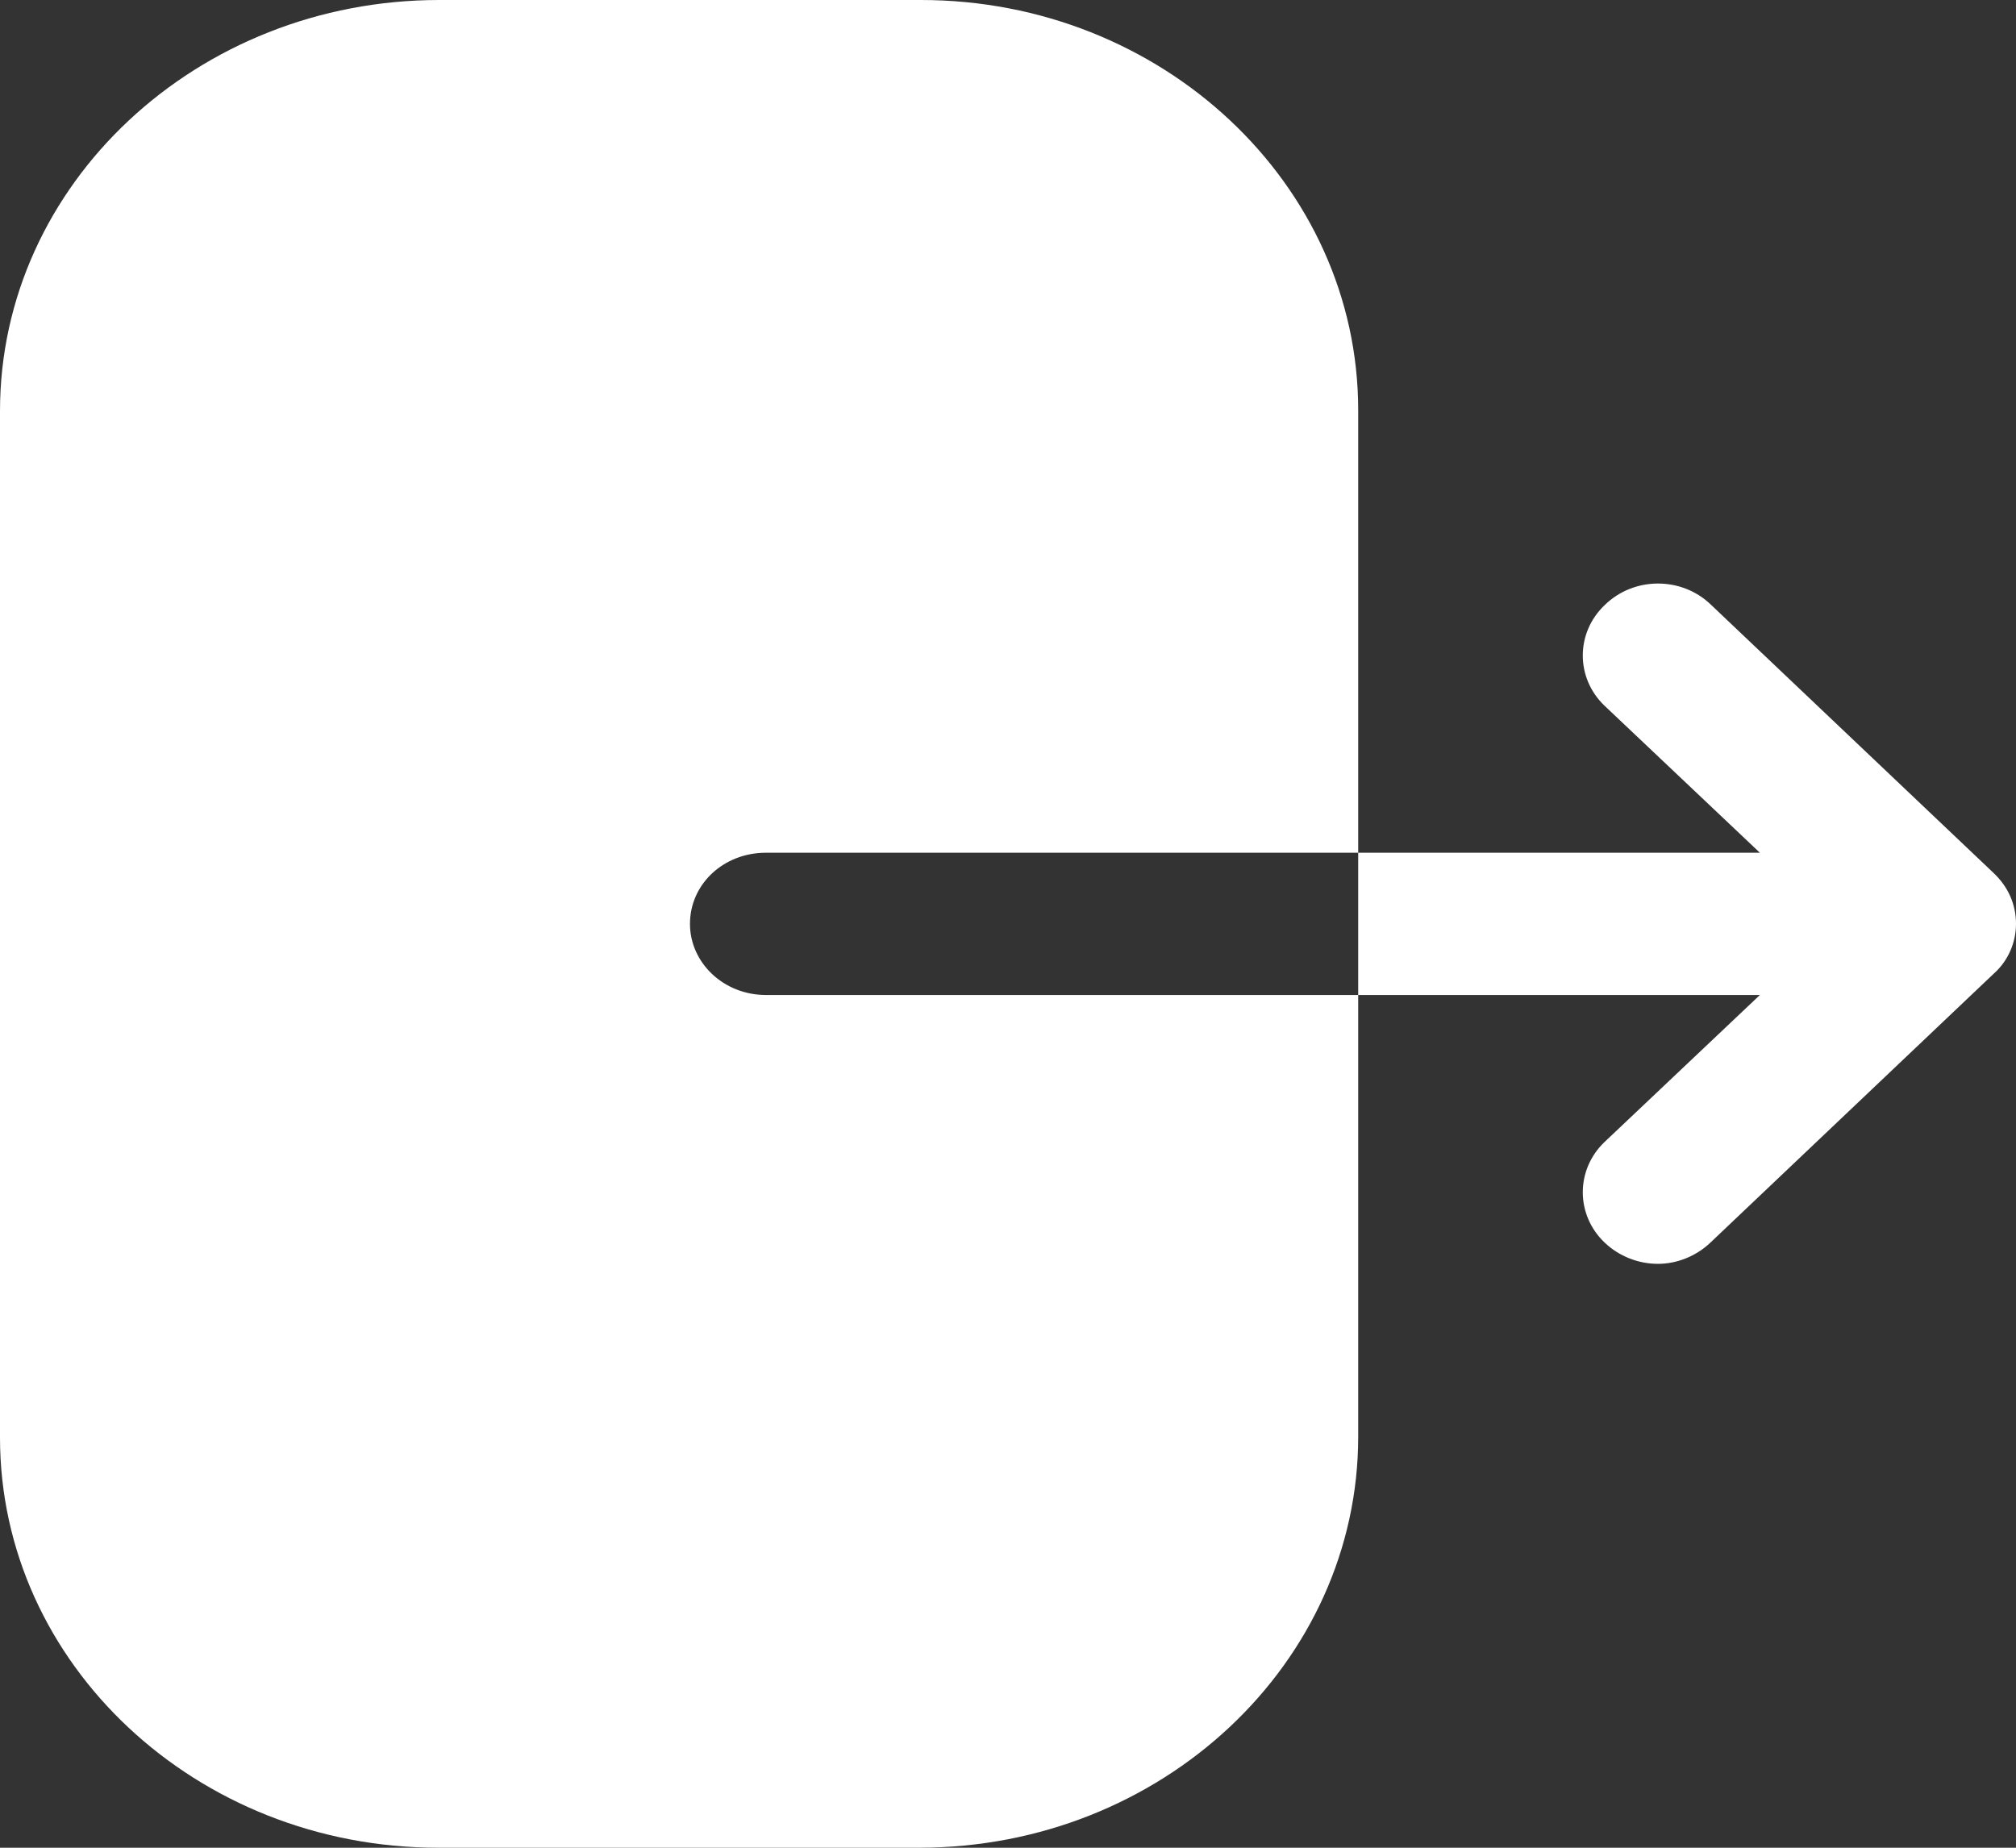 <svg width="24" height="22" viewBox="0 0 24 22" fill="none" xmlns="http://www.w3.org/2000/svg">
<rect x="0" y="0" width="24" height="22" fill="#333333" stroke="none"/>
<path d="M10.964 0C13.831 0 16.169 2.189 16.169 4.884V10.153H9.119C8.613 10.153 8.214 10.527 8.214 11C8.214 11.462 8.613 11.847 9.119 11.847H16.169V17.105C16.169 19.8 13.831 22 10.94 22H5.217C2.338 22 0 19.811 0 17.116V4.895C0 2.189 2.35 0 5.229 0H10.964ZM19.103 7.205C19.45 6.864 20.015 6.864 20.362 7.194L23.734 10.395C23.908 10.56 24 10.769 24 11C24 11.22 23.908 11.44 23.734 11.594L20.362 14.795C20.189 14.96 19.958 15.048 19.738 15.048C19.507 15.048 19.276 14.96 19.103 14.795C18.756 14.465 18.756 13.926 19.103 13.596L20.951 11.847H16.169V10.153H20.951L19.103 8.404C18.756 8.074 18.756 7.535 19.103 7.205Z" fill="white"/>
</svg>
